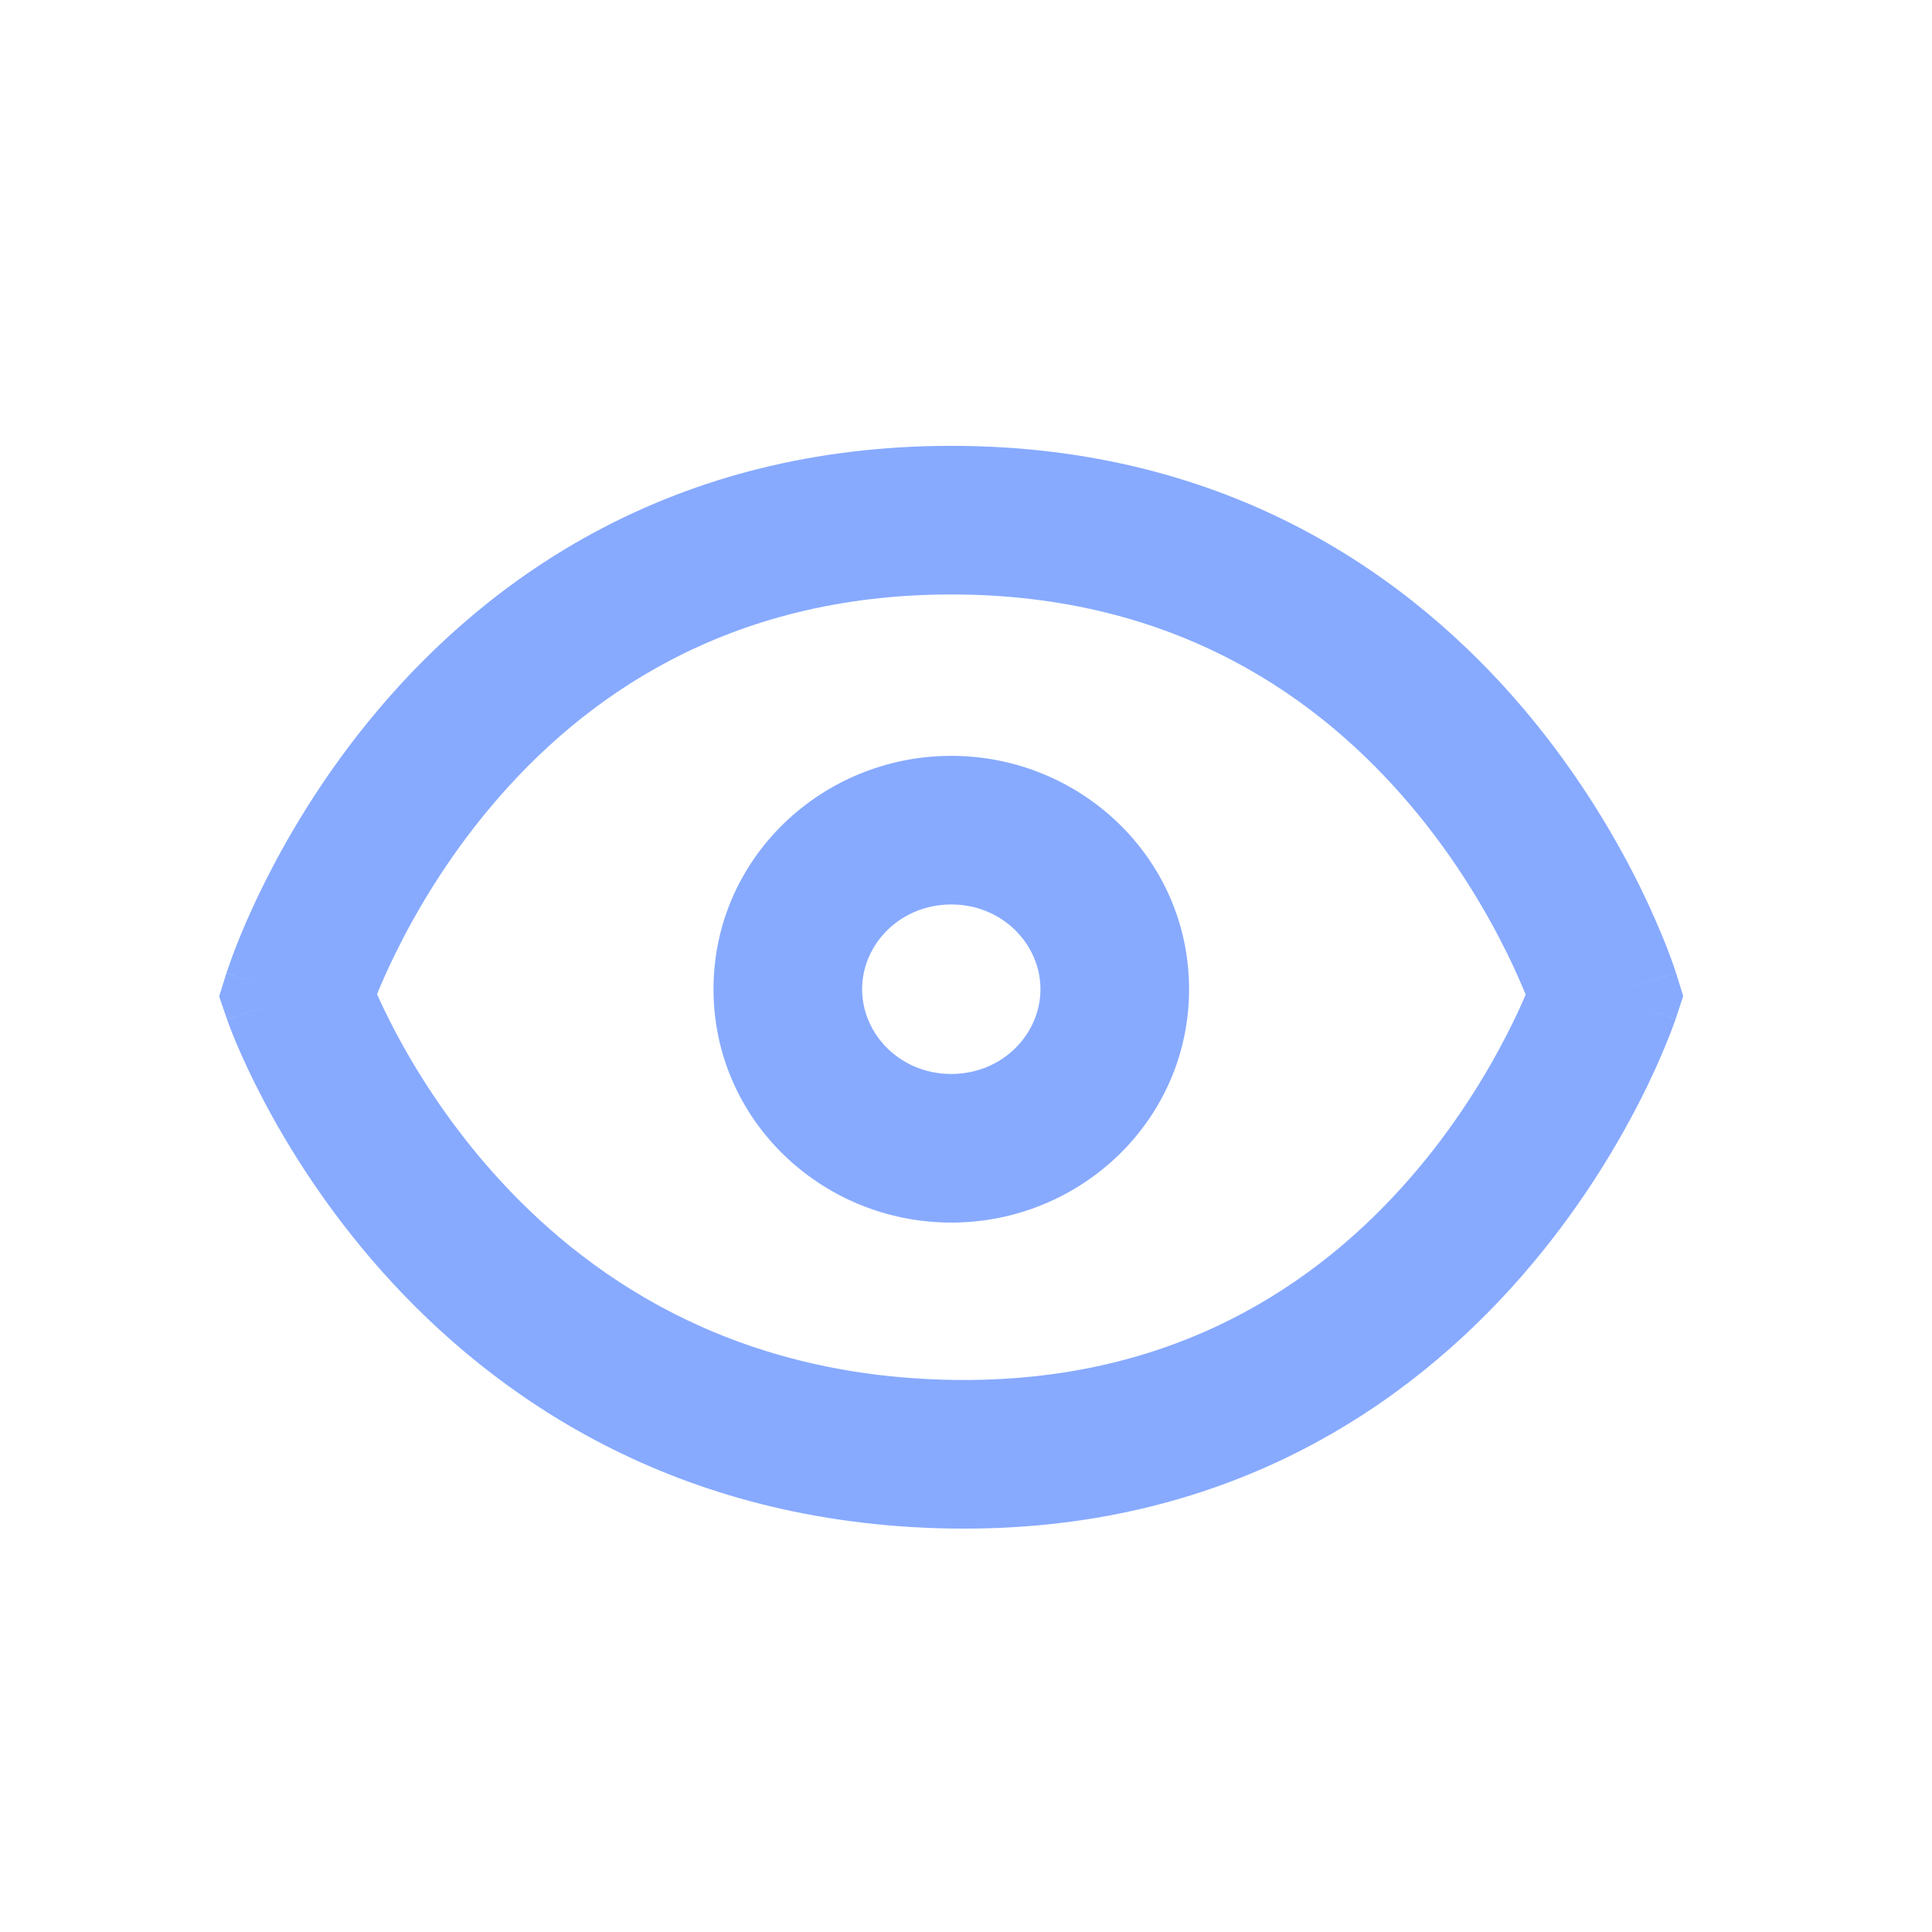 <svg width="26" height="26" viewBox="0 0 26 26" fill="none" xmlns="http://www.w3.org/2000/svg">
<path fill-rule="evenodd" clip-rule="evenodd" d="M5.074 13.379C5.133 13.512 5.214 13.681 5.317 13.878C5.59 14.395 6.017 15.085 6.632 15.777C7.851 17.147 9.802 18.521 12.818 18.57C15.813 18.619 17.75 17.258 18.966 15.866C19.58 15.163 20.007 14.453 20.28 13.92C20.389 13.708 20.472 13.526 20.532 13.385C20.473 13.242 20.392 13.054 20.285 12.836C20.017 12.291 19.597 11.565 18.987 10.843C17.779 9.412 15.839 8 12.802 8C9.764 8 7.825 9.412 6.617 10.843C6.007 11.565 5.586 12.291 5.319 12.836C5.213 13.051 5.133 13.236 5.074 13.379ZM21.602 13.395C22.556 13.096 22.556 13.095 22.556 13.095L22.555 13.094L22.555 13.091L22.552 13.084L22.545 13.063C22.54 13.046 22.532 13.023 22.522 12.994C22.502 12.936 22.473 12.857 22.434 12.757C22.357 12.559 22.241 12.283 22.081 11.955C21.76 11.301 21.255 10.428 20.515 9.552C19.022 7.785 16.562 6 12.802 6C9.041 6 6.581 7.785 5.089 9.552C4.348 10.428 3.844 11.301 3.523 11.955C3.362 12.283 3.246 12.559 3.169 12.757C3.131 12.857 3.102 12.936 3.082 12.994C3.072 13.023 3.064 13.046 3.058 13.063L3.051 13.084L3.049 13.091L3.048 13.094L3.048 13.095C3.048 13.095 3.047 13.096 4.002 13.395L3.047 13.096L2.949 13.409L3.056 13.72L4.002 13.395C3.056 13.72 3.056 13.721 3.056 13.721L3.057 13.722L3.058 13.725L3.06 13.732L3.068 13.752C3.074 13.769 3.082 13.791 3.092 13.819C3.113 13.874 3.143 13.95 3.183 14.045C3.263 14.234 3.383 14.497 3.548 14.81C3.877 15.435 4.391 16.267 5.137 17.106C6.64 18.795 9.089 20.509 12.785 20.57C16.503 20.631 18.967 18.904 20.472 17.181C21.219 16.327 21.733 15.472 22.061 14.831C22.226 14.509 22.345 14.238 22.424 14.043C22.464 13.946 22.494 13.867 22.515 13.811C22.526 13.782 22.534 13.76 22.54 13.743L22.547 13.722L22.549 13.715L22.55 13.711C22.55 13.711 22.551 13.71 21.602 13.395ZM21.602 13.395L22.551 13.71L22.652 13.404L22.556 13.096L21.602 13.395ZM12.802 12.172C12.113 12.172 11.602 12.708 11.602 13.312C11.602 13.917 12.113 14.453 12.802 14.453C13.49 14.453 14.002 13.917 14.002 13.312C14.002 12.708 13.49 12.172 12.802 12.172ZM9.602 13.312C9.602 11.552 11.06 10.172 12.802 10.172C14.543 10.172 16.002 11.552 16.002 13.312C16.002 15.073 14.543 16.453 12.802 16.453C11.06 16.453 9.602 15.073 9.602 13.312Z" fill="#87AAFF"/>
</svg>
